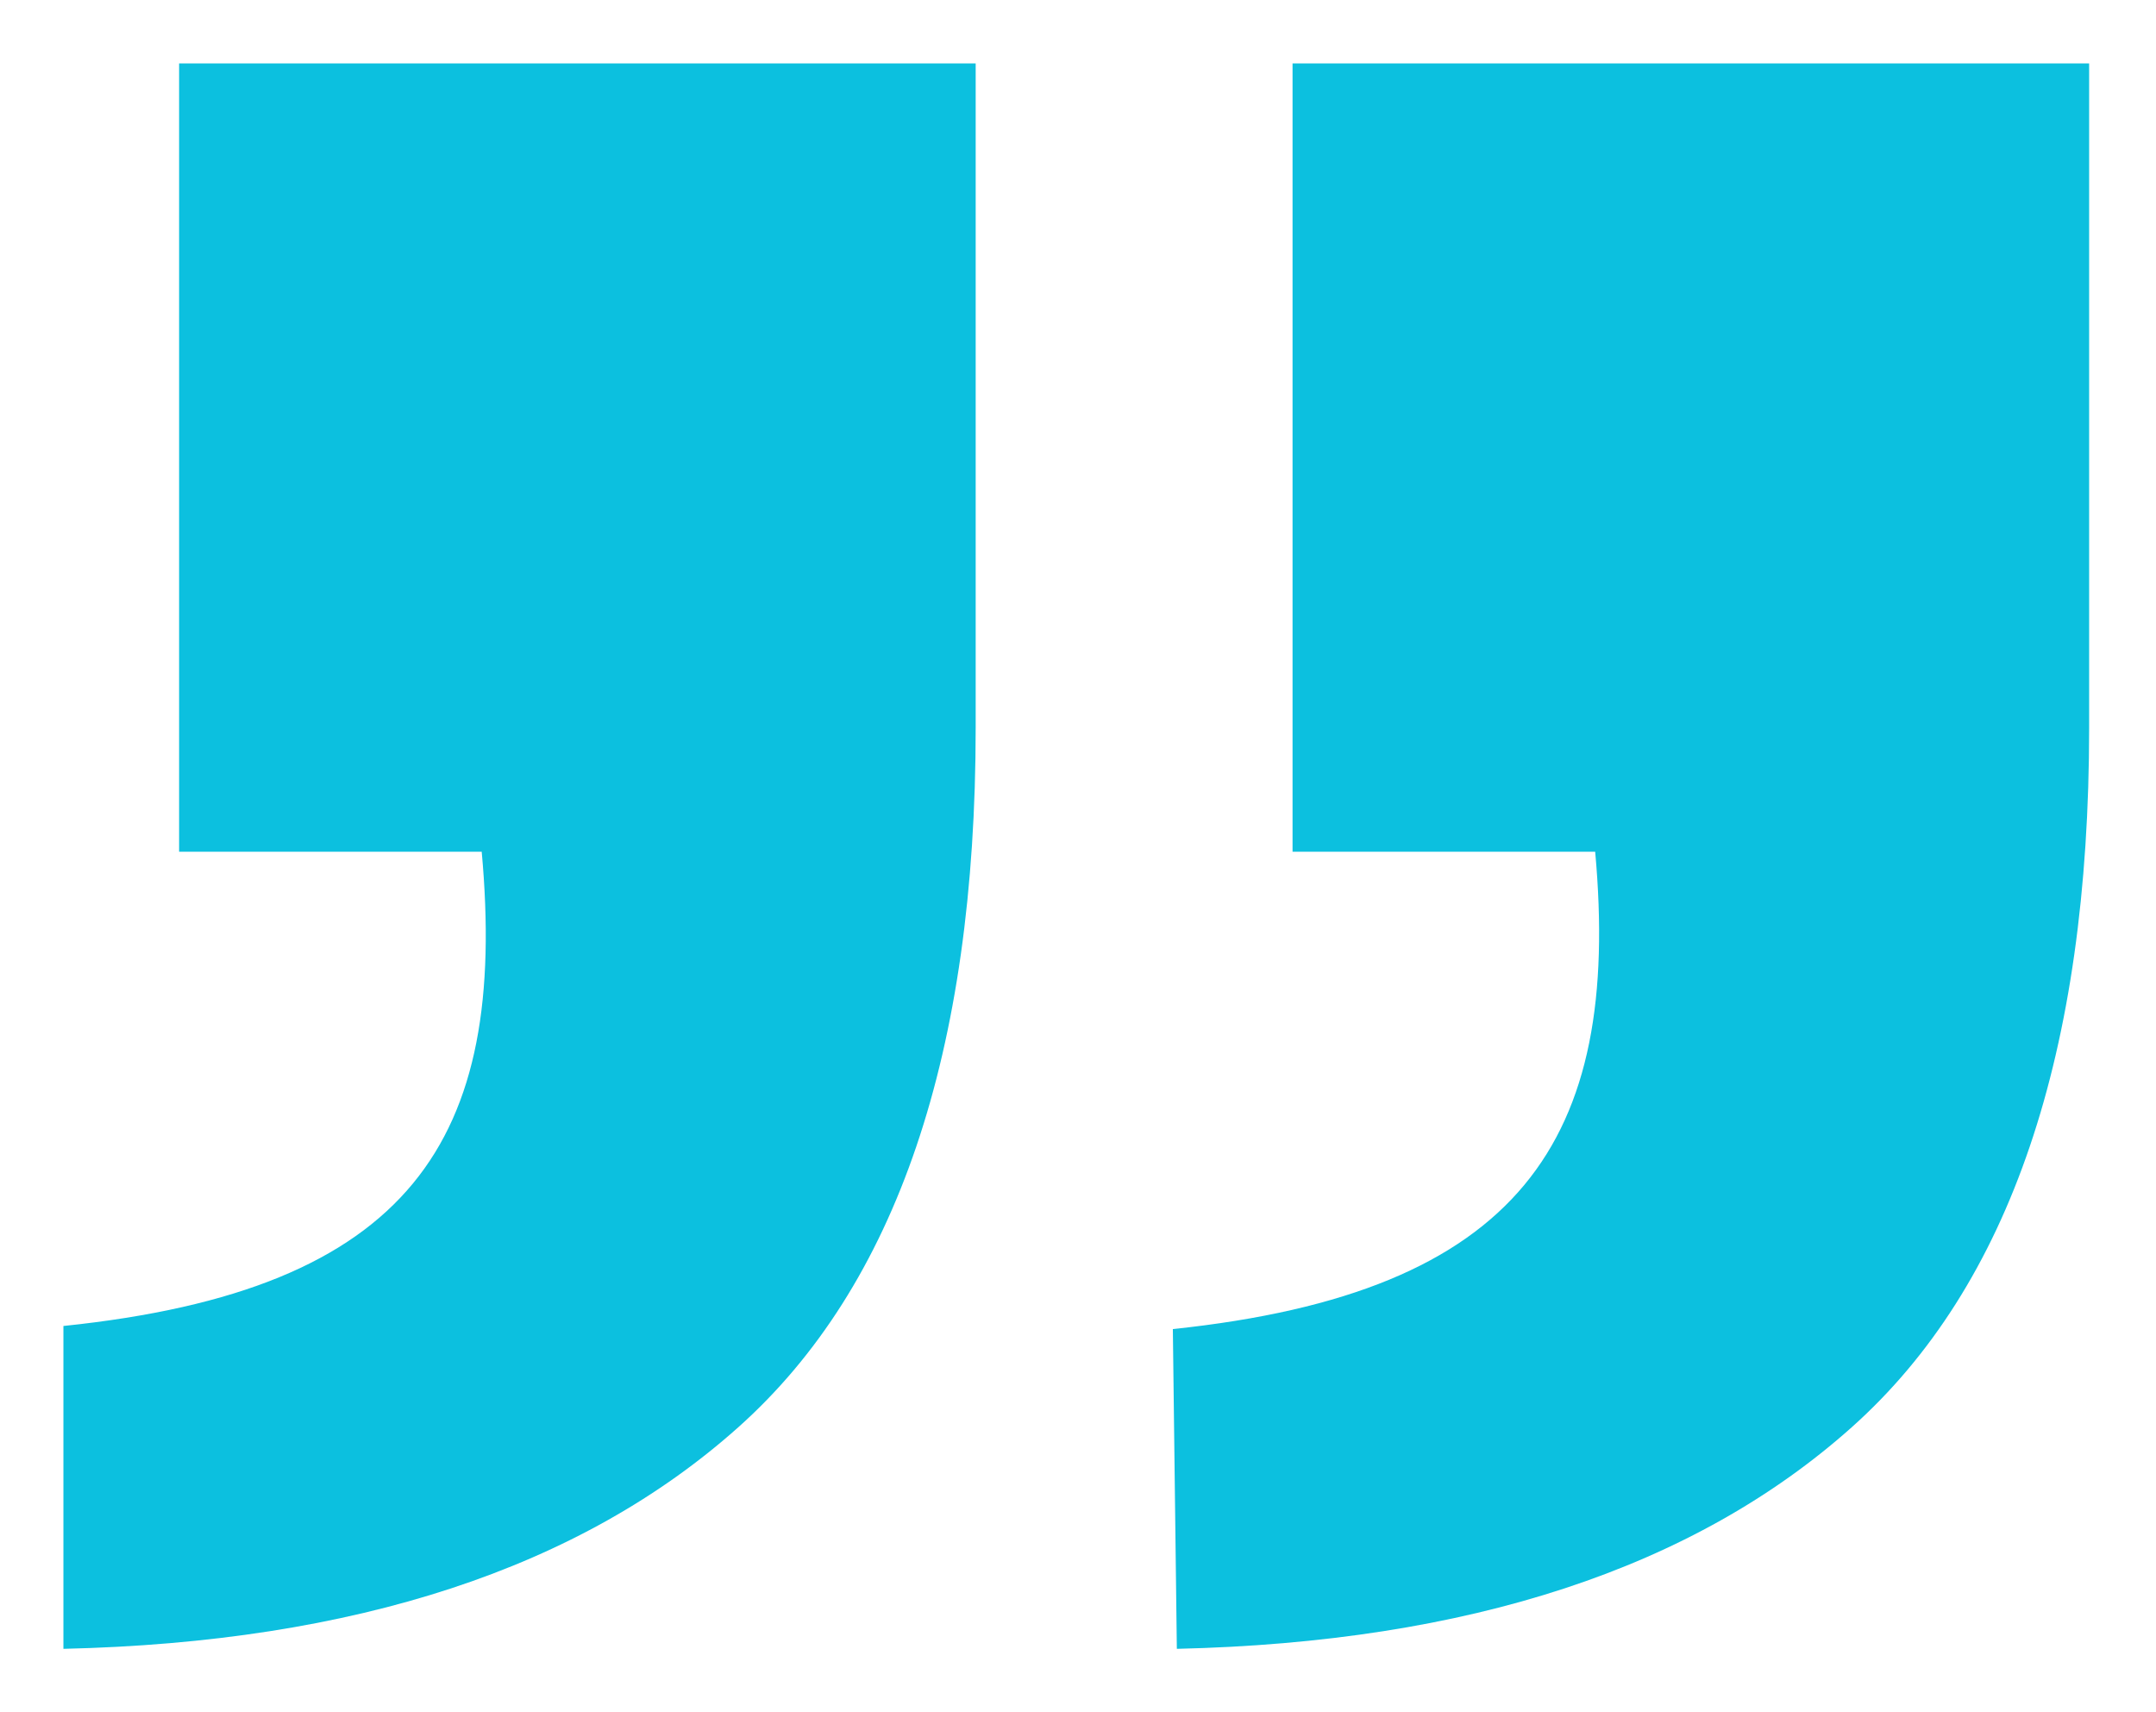 <svg width="136" height="108" viewBox="0 0 136 108" fill="none" xmlns="http://www.w3.org/2000/svg">
<g filter="url(#filter0_d_111_16)">
<path d="M100.623 49.72H81.534V0H131.782V41.909C131.782 62.416 126.786 77.107 116.82 86.012C106.854 94.915 92.65 99.578 74.235 100L73.983 79.831C95.935 77.527 102.278 67.921 100.623 49.72ZM30.386 49.72H11.298V0H61.545V41.909C61.545 62.416 56.549 77.107 46.585 86.012C36.619 94.915 22.415 99.578 4 100V79.636C25.952 77.359 32.043 67.921 30.386 49.72Z" fill="#0CC0DF"/>
</g>
<defs>
<filter id="filter0_d_111_16" x="0" y="0" width="135.782" height="108" filterUnits="userSpaceOnUse" color-interpolation-filters="sRGB">
<feFlood flood-opacity="0" result="BackgroundImageFix"/>
<feColorMatrix in="SourceAlpha" type="matrix" values="0 0 0 0 0 0 0 0 0 0 0 0 0 0 0 0 0 0 127 0" result="hardAlpha"/>
<feOffset dy="4"/>
<feGaussianBlur stdDeviation="2"/>
<feComposite in2="hardAlpha" operator="out"/>
<feColorMatrix type="matrix" values="0 0 0 0 0 0 0 0 0 0 0 0 0 0 0 0 0 0 0.25 0"/>
<feBlend mode="normal" in2="BackgroundImageFix" result="effect1_dropShadow_111_16"/>
<feBlend mode="normal" in="SourceGraphic" in2="effect1_dropShadow_111_16" result="shape"/>
</filter>
</defs>
</svg>
